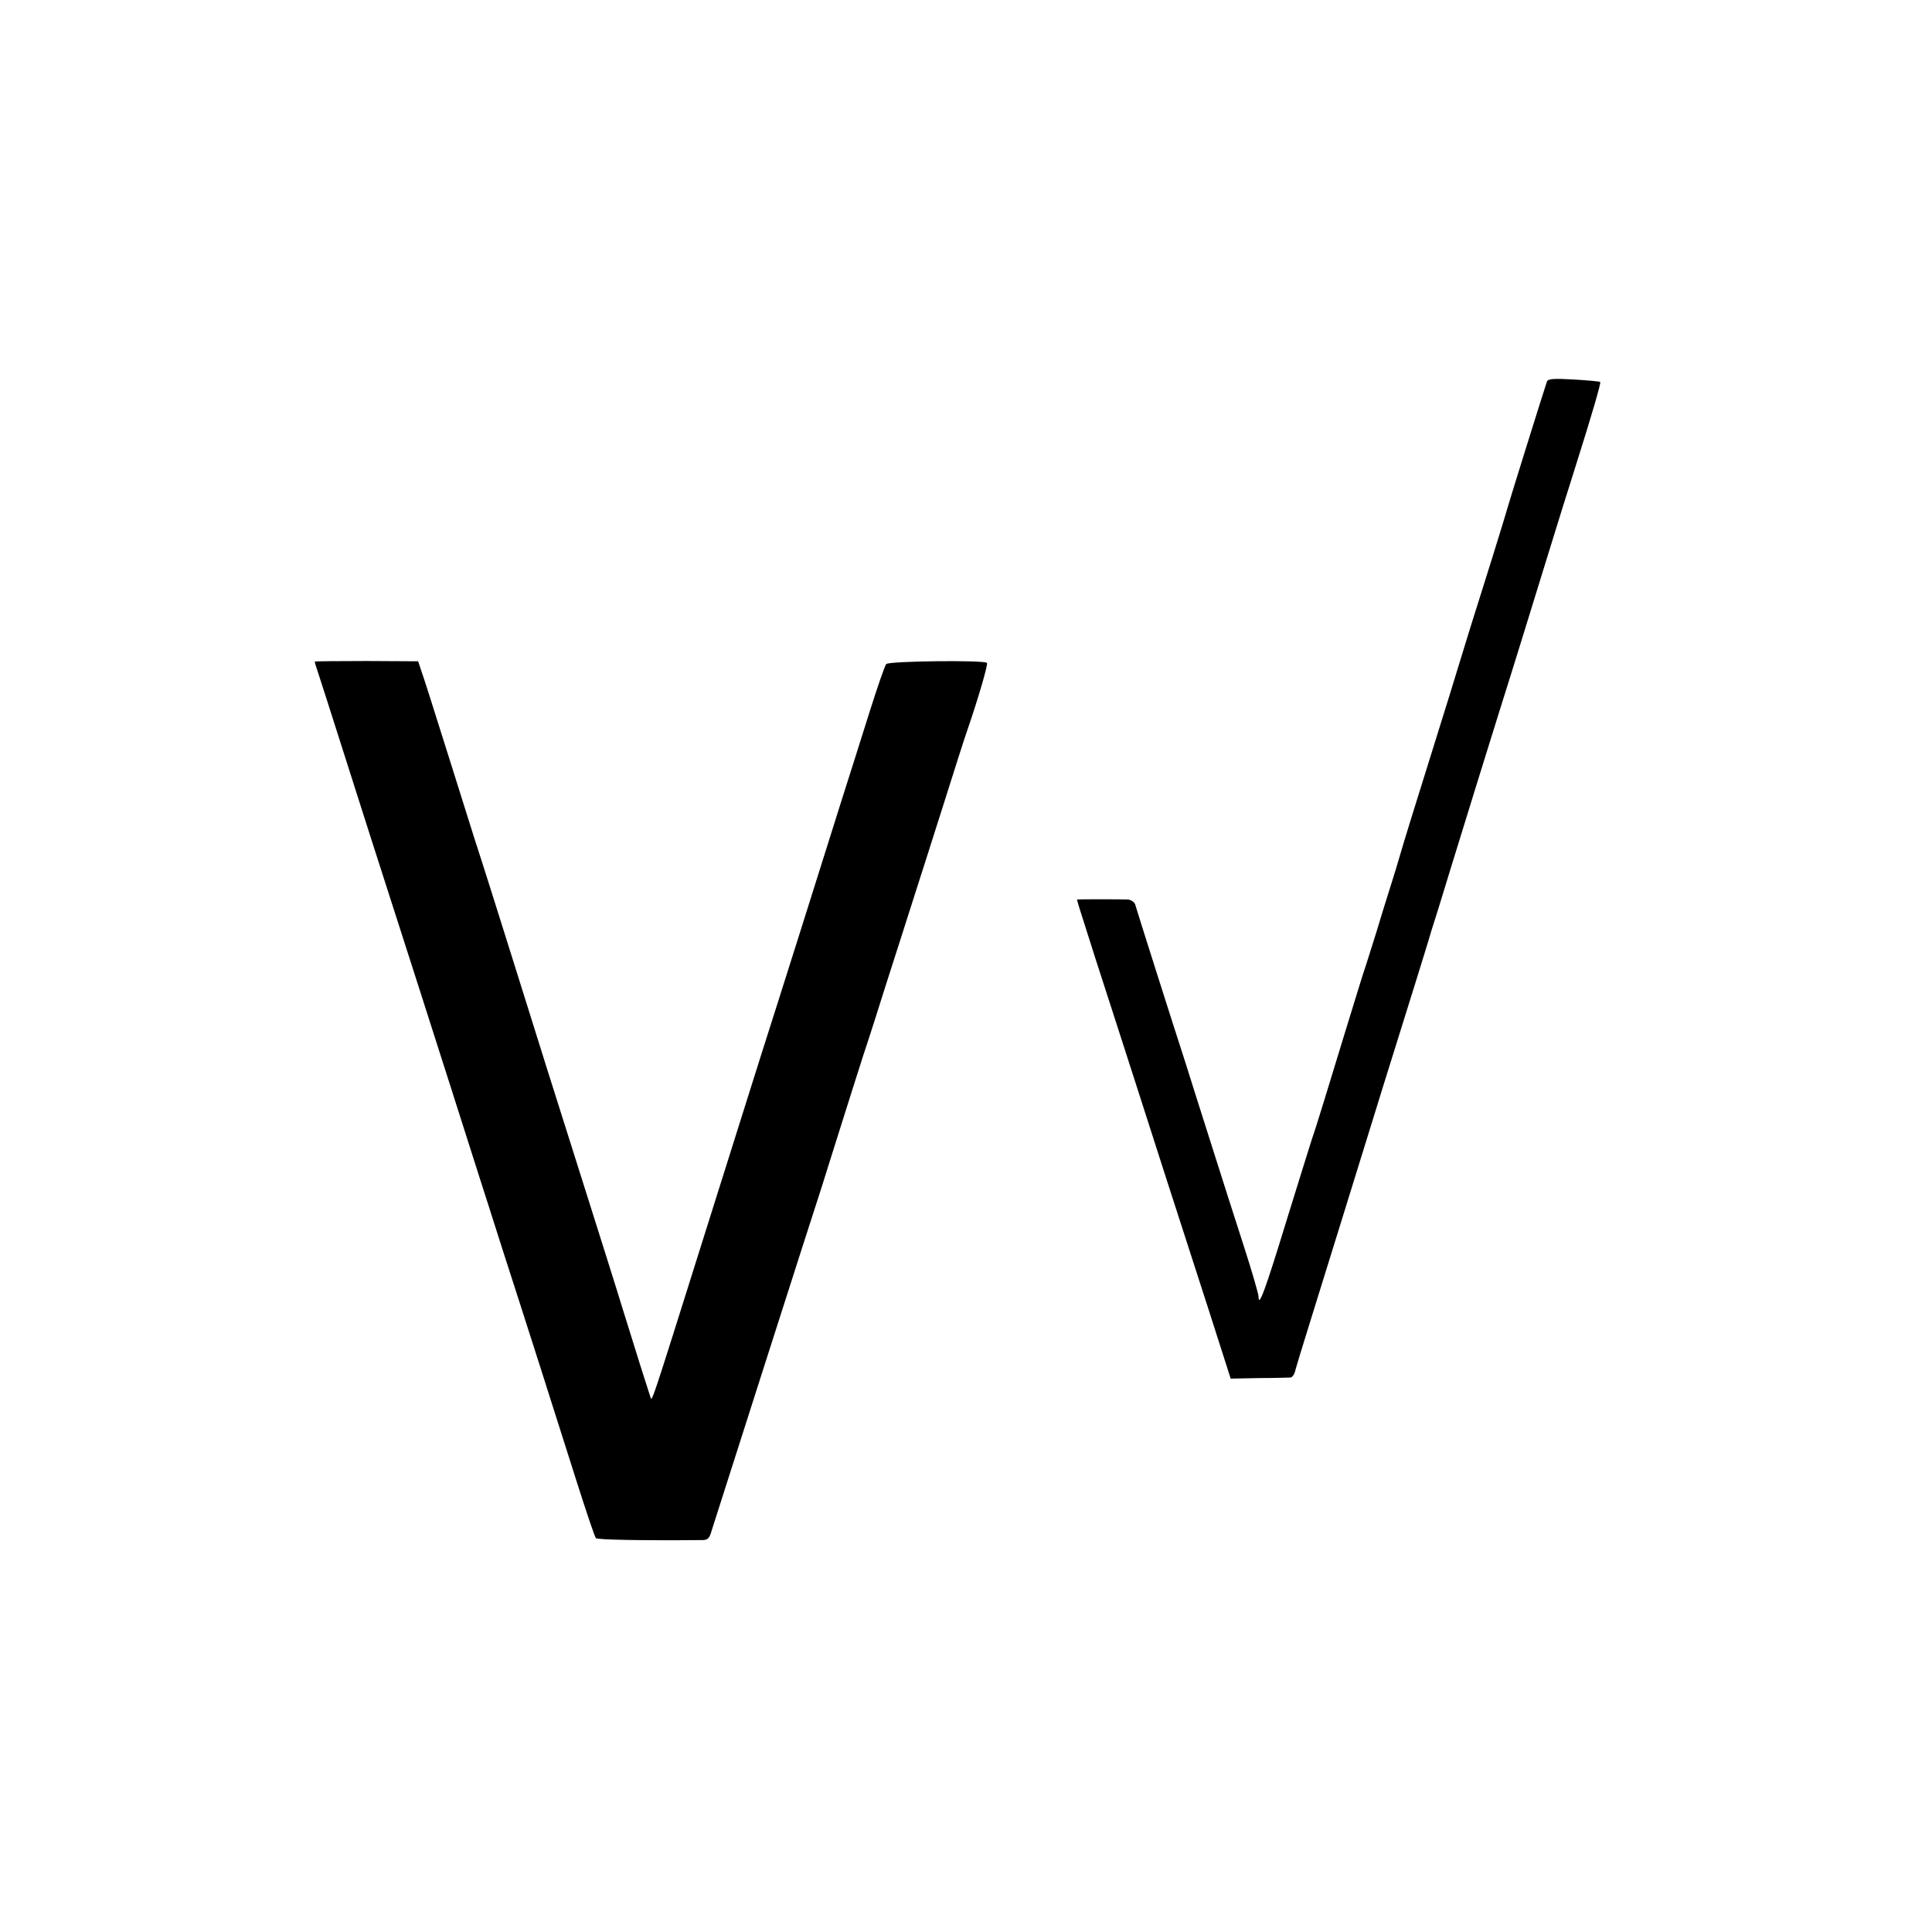 <svg version="1" xmlns="http://www.w3.org/2000/svg" width="933.333" height="933.333" viewBox="0 0 700 700"><path d="M560.5 138.2c-.9 2.5-13.6 43.3-14 44.8-.2.8-2.8 9.4-5.8 19-7.7 24.4-9.6 30.6-11.7 37.5-1 3.3-5.9 19.3-11 35.5s-9.8 31.5-10.5 34c-.7 2.5-2.4 8.1-3.8 12.5s-3.7 11.8-5.1 16.5c-1.5 4.7-3.7 11.9-5.1 16-2.6 8.4-8.7 28.2-13.5 44-1.8 5.8-3.8 12.3-4.6 14.5-.7 2.2-5 15.9-9.5 30.5-7.5 24.5-9.9 31-9.9 26.8 0-.9-2.4-9.2-5.4-18.5-3-9.2-8.2-25.6-11.6-36.3-3.4-10.7-7.7-24.2-9.5-30-4.8-14.8-17.6-55.1-18.2-57.3-.3-.9-1.5-1.7-2.7-1.8-2.6-.1-18-.1-18.3 0-.2.1-.2.1 6.5 21.1 2.8 8.5 9.1 28.3 14.2 44 9.1 28.5 11.7 36.4 26.9 83.5l8 25 10.3-.2c5.7 0 10.8-.2 11.4-.2.7-.1 1.5-1.3 1.8-2.9.4-1.5 2.7-9 5.1-16.7 2.4-7.7 8.5-27.3 13.5-43.5s10.9-35.1 13-42c11.3-36.1 16.1-51.6 16.5-53 .2-.8 1.7-5.8 3.4-11 1.6-5.2 7.6-24.8 13.4-43.5 5.8-18.7 11.7-37.6 13.1-42 1.4-4.4 6.6-21.3 11.6-37.5s10.4-33.6 12-38.5c5.7-18 9.1-29.7 8.8-30.1-.2-.2-4.5-.6-9.6-.9-7-.4-9.3-.3-9.7.7zM114 239.7c0 .1.6 2.2 1.4 4.5.8 2.4 4.4 13.7 8.1 25.3 3.7 11.5 8.6 27.1 11 34.5 7.8 24.2 24.9 77.5 39.2 122.5 1.9 6 5.7 17.7 8.3 26 7.9 24.4 20.4 63.6 27 84.5 3.4 10.7 6.5 19.9 6.9 20.3.6.6 17 .9 38.6.7 1.9 0 2.6-.7 3.3-3.3.9-2.9 37.8-118.3 40.1-125.2.5-1.7 3.5-11.1 6.6-21 3.1-9.9 6.9-21.8 8.4-26.5 1.6-4.7 5.4-16.6 8.5-26.5 3.2-9.9 7.5-23.4 9.6-30 2.1-6.6 7.1-22.1 11-34.5 3.9-12.4 7.7-24.3 8.5-26.5 4-11.6 7.5-23.7 7.1-24.3-.6-1.1-35.5-.7-36.5.4-.5.5-3.1 8.1-5.9 16.9-2.8 8.8-7.5 23.9-10.6 33.5-5.6 17.9-23.4 74.3-28.6 90.5-1.5 4.9-10.6 33.5-20 63.5-21.1 67.1-19.7 62.8-20.4 61-.5-1.4-5.6-17.5-9.6-30.5-1.9-6.3-10.3-32.9-16.5-52.5-7-22-15.7-49.7-23.6-75-4.4-14-10.7-34.1-14.1-44.5-3.3-10.5-7.3-23.2-8.9-28.3-6.7-21.3-8.8-27.9-10.1-31.7l-1.3-3.9-18.7-.1c-10.4 0-18.8.1-18.8.2z"/></svg>
